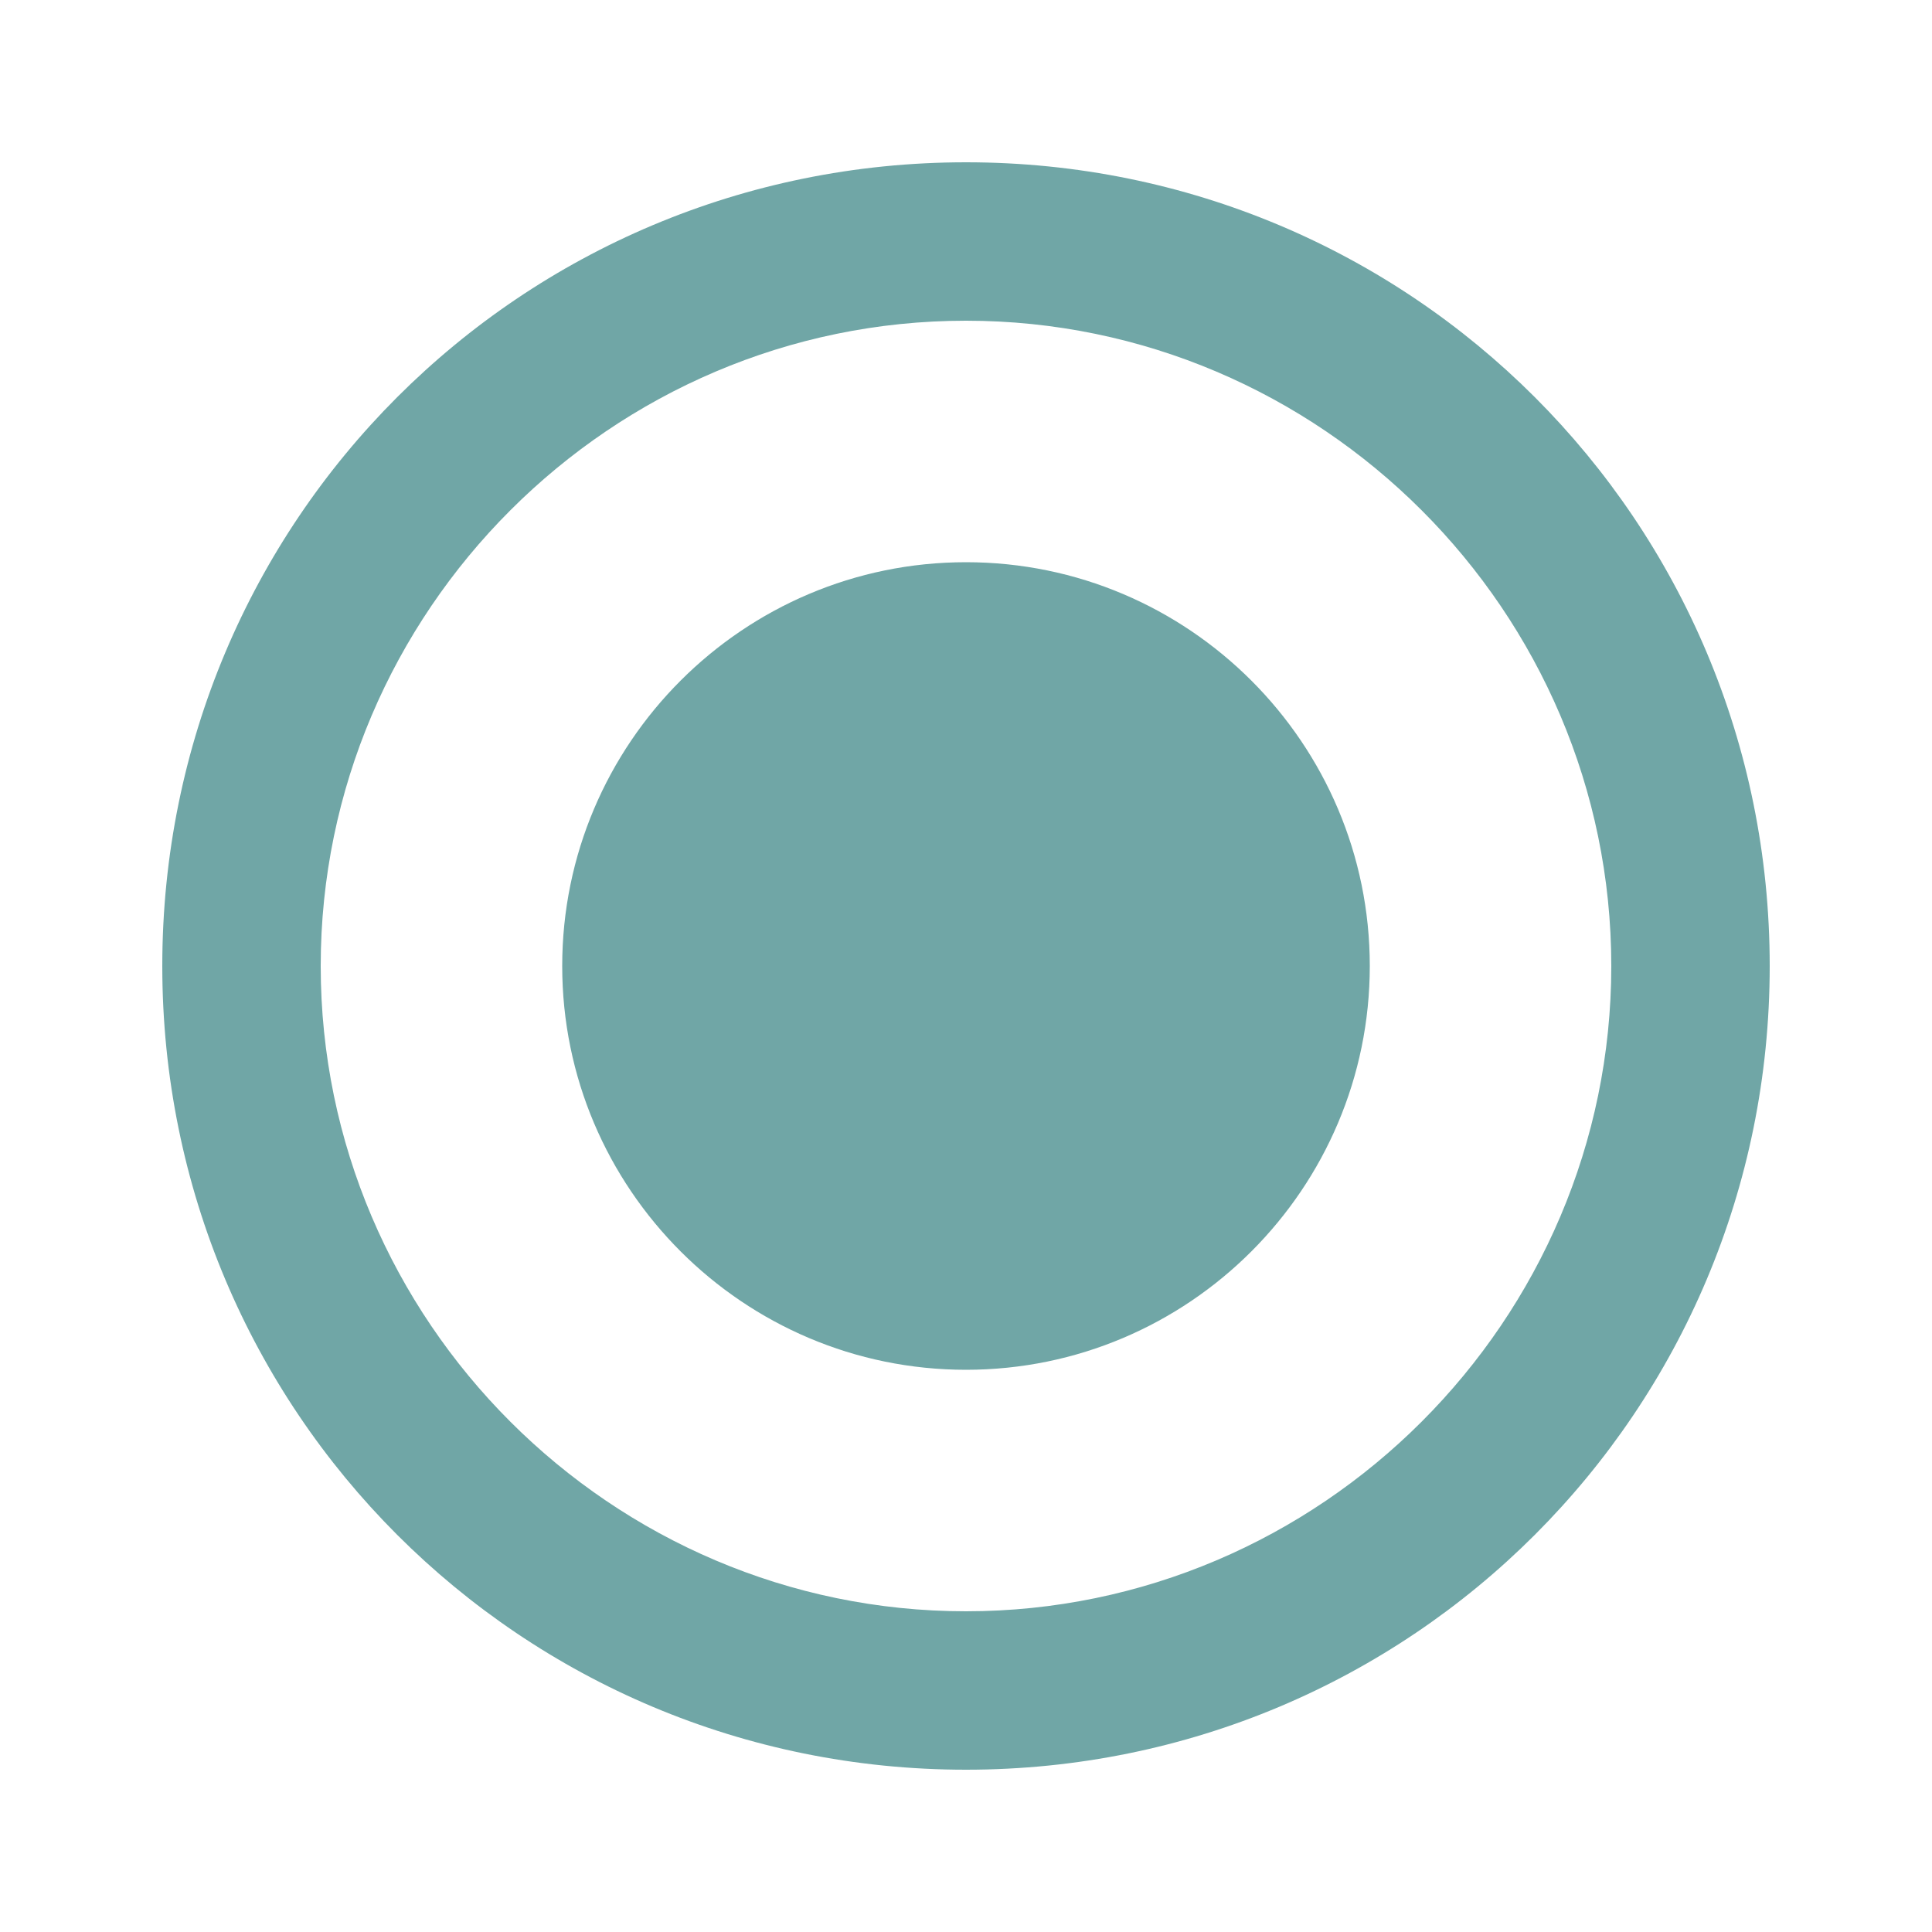 <svg width="24" height="24" viewBox="0 0 24 24" fill="none" xmlns="http://www.w3.org/2000/svg">
<path d="M12 20.016C16.406 20.016 20.016 16.407 20.016 12C20.016 7.593 16.407 3.984 12 3.984C7.593 3.984 3.984 7.593 3.984 12C3.984 16.407 7.593 20.016 12 20.016ZM12 2.016C17.531 2.016 21.984 6.469 21.984 12C21.984 17.531 17.531 21.984 12 21.984C6.469 21.984 2.016 17.531 2.016 12C2.016 6.469 6.469 2.016 12 2.016ZM12 6.984C14.766 6.984 17.016 9.234 17.016 12C17.016 14.766 14.766 17.016 12 17.016C9.234 17.016 6.984 14.766 6.984 12C6.984 9.234 9.234 6.984 12 6.984Z" fill="#70A6A6"/>
</svg>
